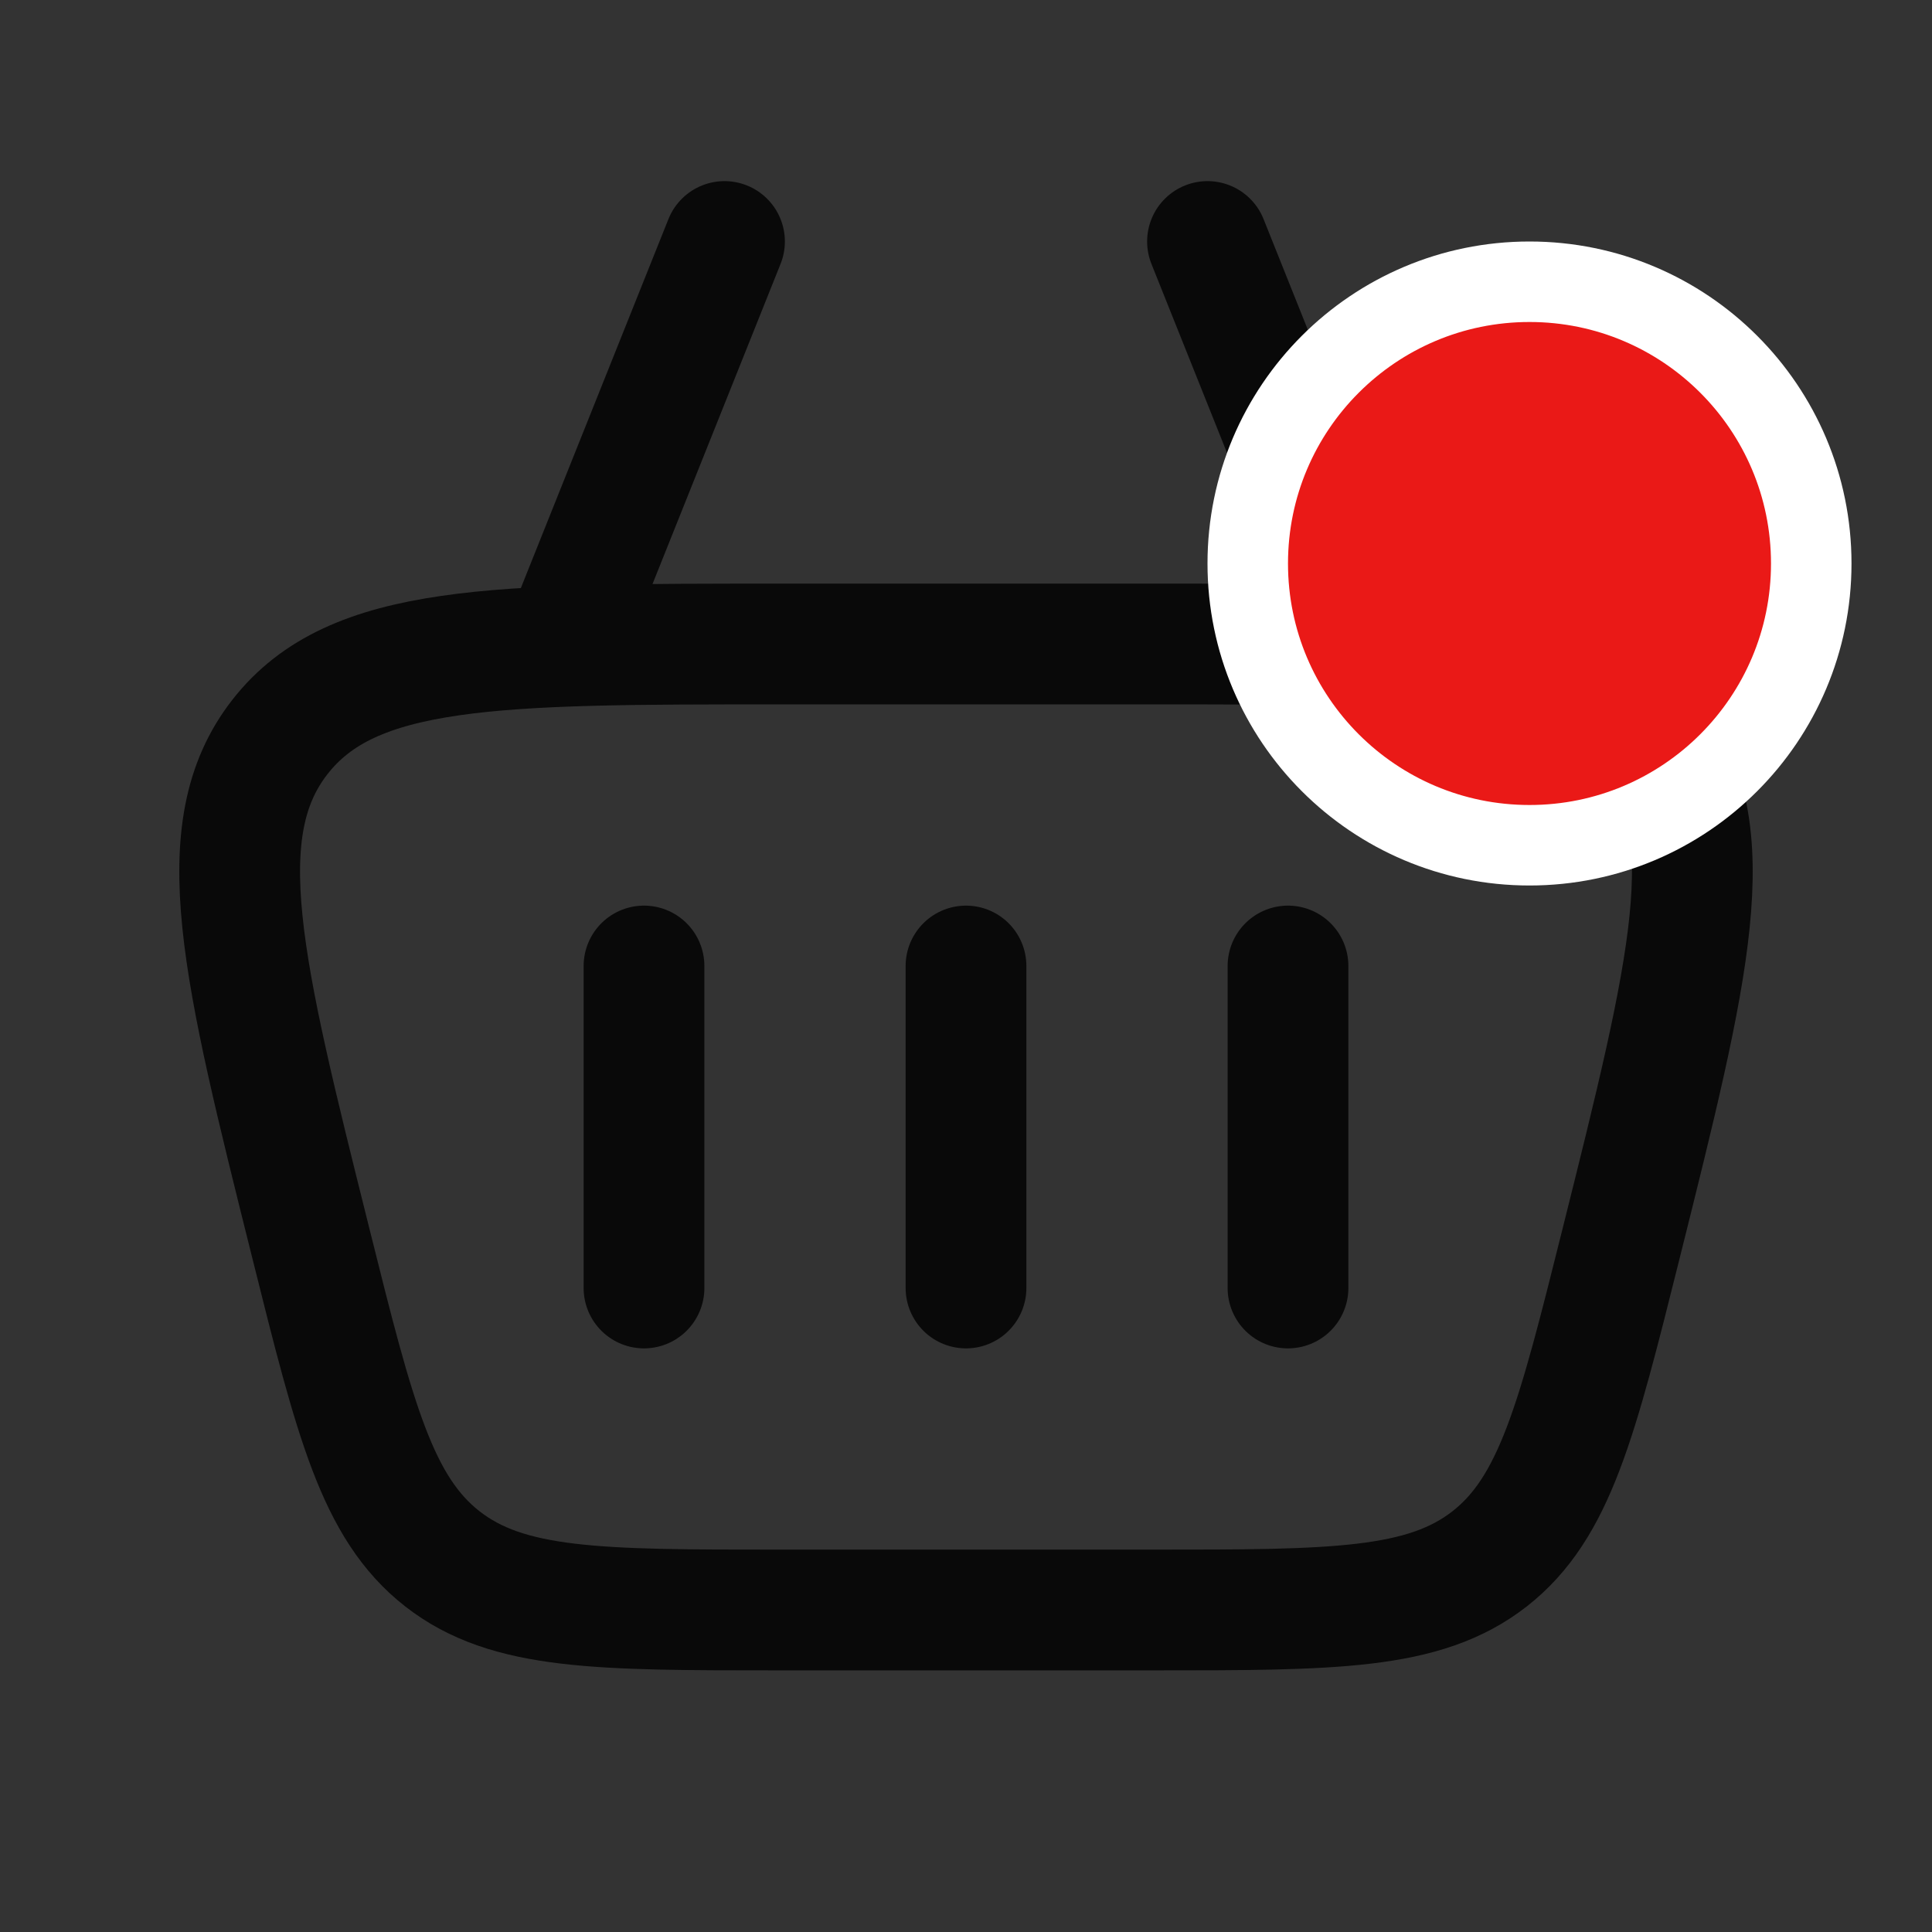 <svg width="24" height="24" viewBox="0 0 24 24" fill="none" xmlns="http://www.w3.org/2000/svg">
<rect x="0" y="0" width="24" height="24" fill="#333333" stroke="none"/>
<path d="M3.864 15.455C3.006 12.023 2.577 10.307 3.478 9.154C4.378 8 6.147 8 9.685 8H14.315C17.853 8 19.621 8 20.522 9.154C21.423 10.307 20.994 12.023 20.136 15.455C19.59 17.638 19.318 18.729 18.504 19.365C17.69 20 16.565 20 14.315 20H9.685C7.435 20 6.31 20 5.496 19.365C4.682 18.729 4.409 17.638 3.864 15.455Z" stroke="#090909" stroke-width="1.5"/>
<path d="M7 8L9 3" stroke="#090909" stroke-width="1.5" stroke-linecap="round" stroke-linejoin="round"/>
<path d="M17 8L15 3" stroke="#090909" stroke-width="1.5" stroke-linecap="round" stroke-linejoin="round"/>
<path d="M8 12V16" stroke="#090909" stroke-width="1.5" stroke-linecap="round" stroke-linejoin="round"/>
<path d="M16 12V16" stroke="#090909" stroke-width="1.5" stroke-linecap="round" stroke-linejoin="round"/>
<path d="M12 12V16" stroke="#090909" stroke-width="1.5" stroke-linecap="round" stroke-linejoin="round"/>
<circle cx="19" cy="7" r="3.5" fill="#EA1917" stroke="white"/>
</svg>

